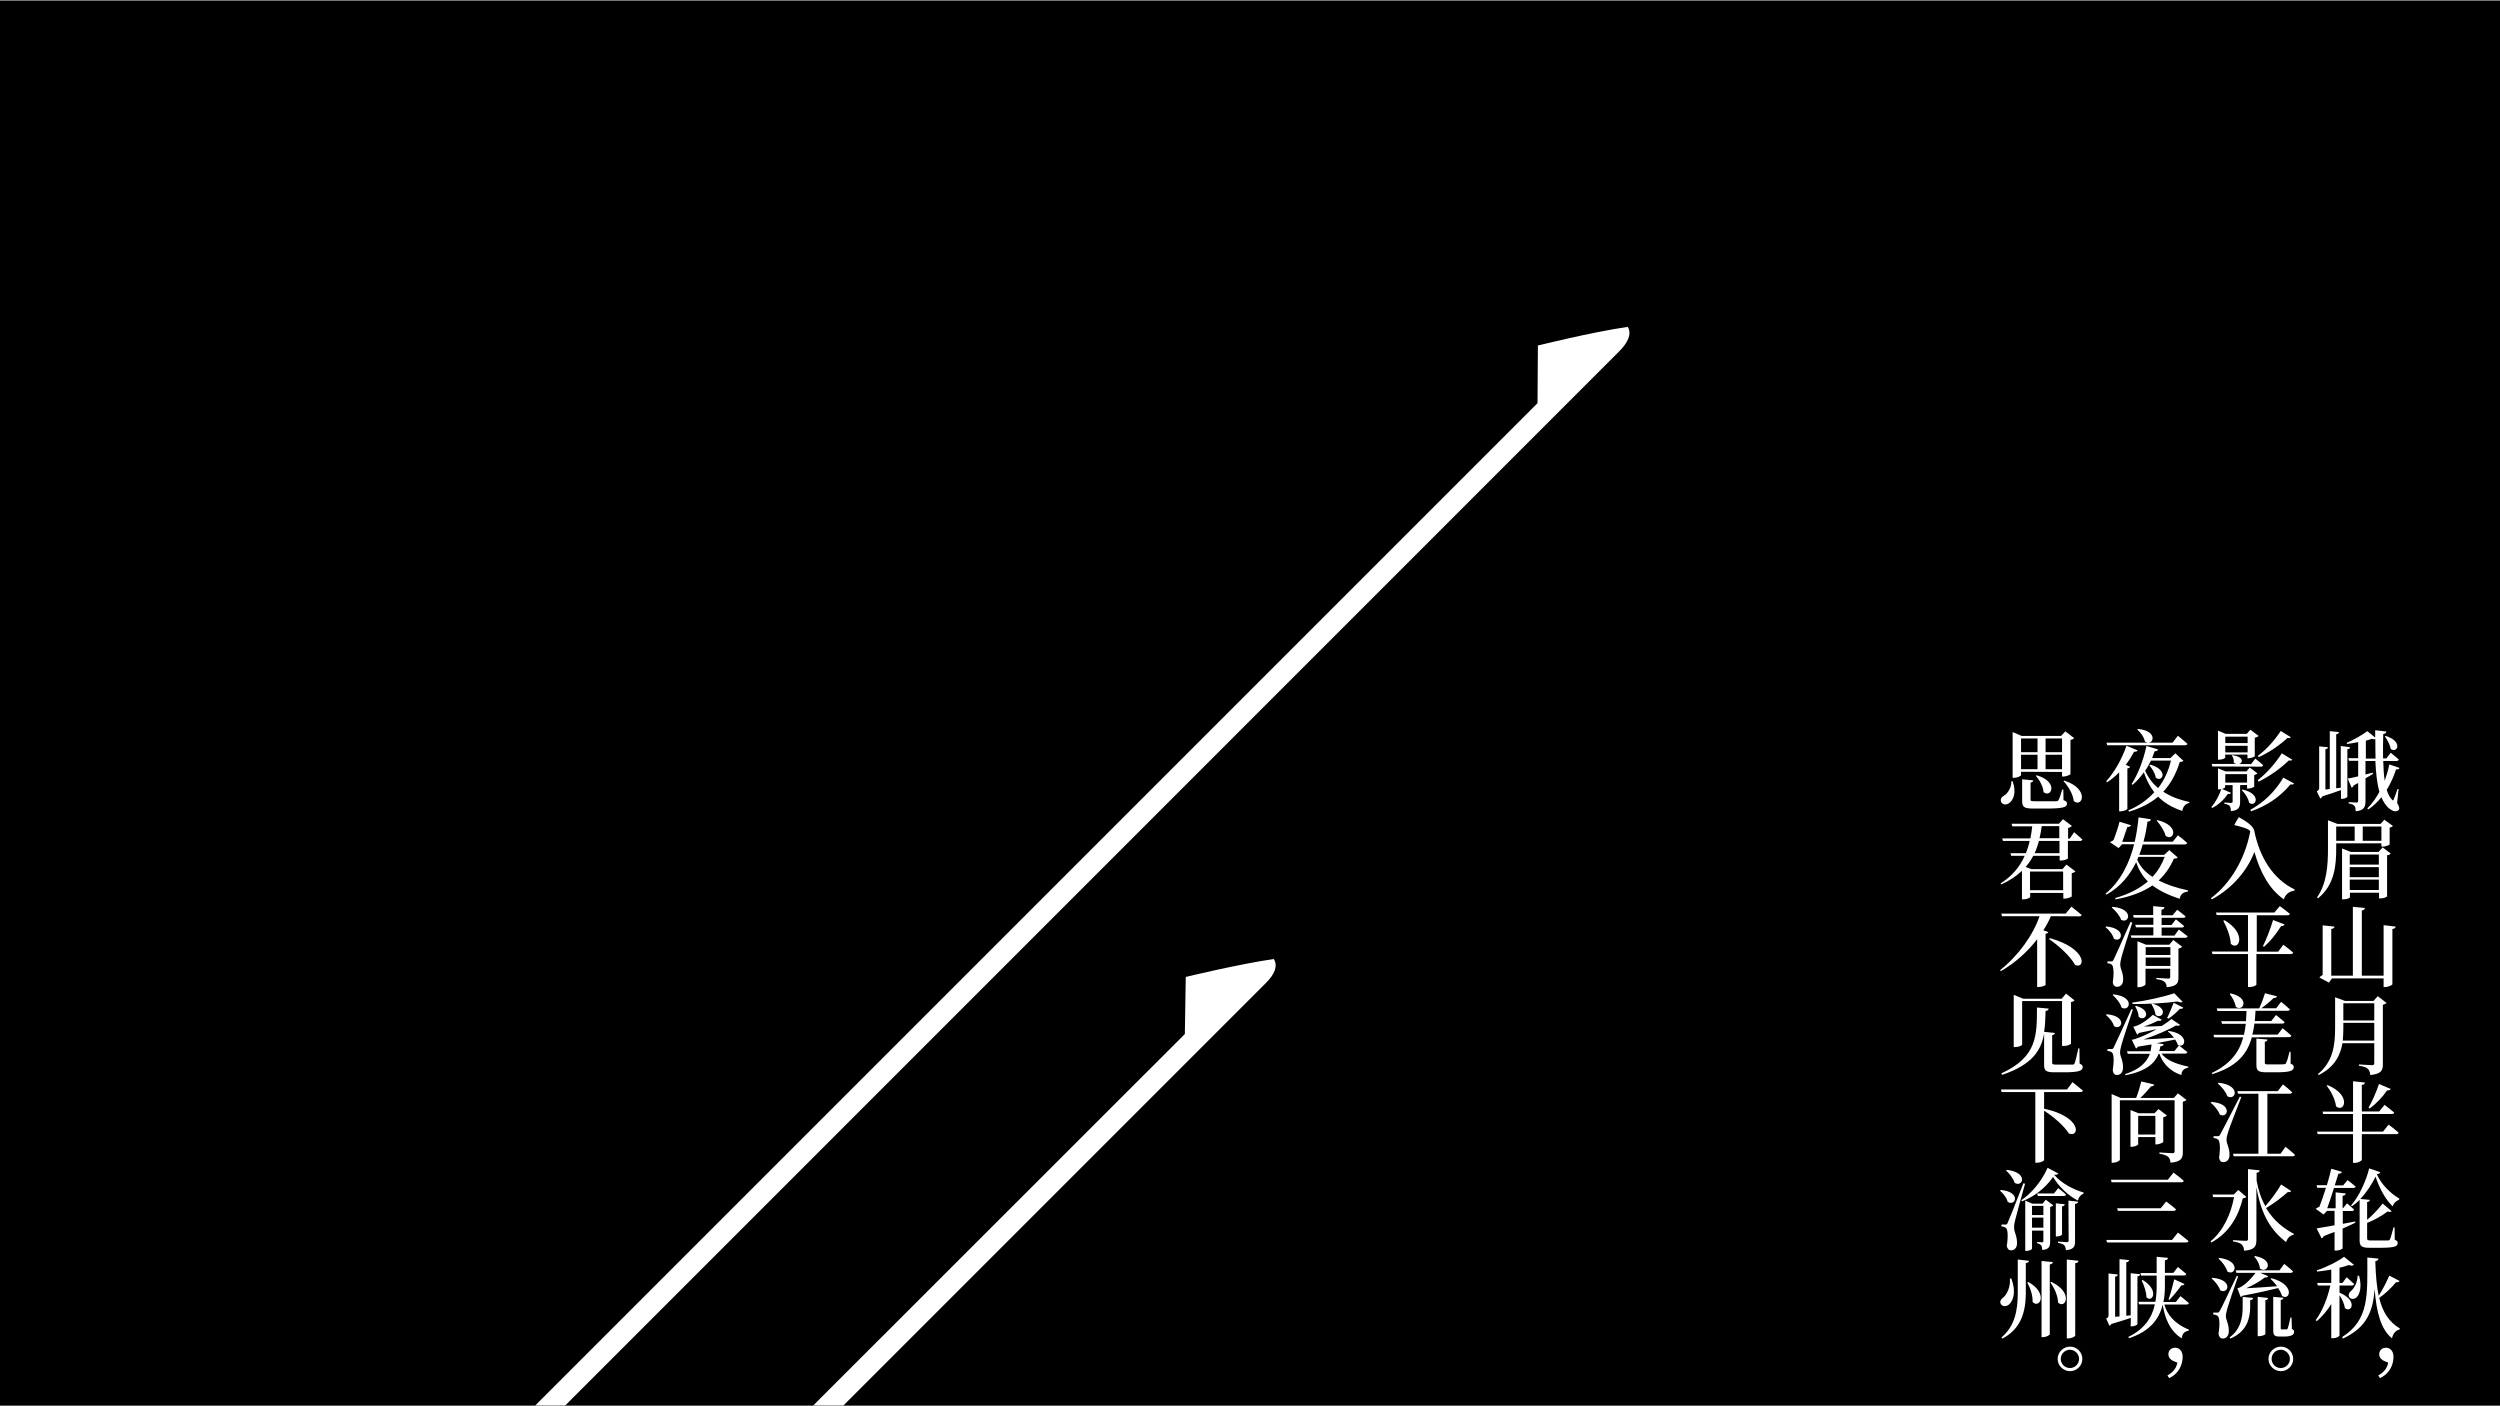 <?xml version="1.0" encoding="utf-8"?>
<!-- Generator: Adobe Illustrator 27.0.0, SVG Export Plug-In . SVG Version: 6.00 Build 0)  -->
<svg version="1.1" id="uuid-ca1b4793-6c05-49bc-b1f1-06b47aa981ab"
	 xmlns="http://www.w3.org/2000/svg" xmlns:xlink="http://www.w3.org/1999/xlink" x="0px" y="0px" viewBox="0 0 1366 768"
	 style="enable-background:new 0 0 1366 768;" xml:space="preserve">
<rect x="0" y="0" width="1366" height="768" fill="#808080" stroke="none"/>
<style type="text/css">
	.st0{fill:#FFFFFF;}
</style>
<rect y="0.5" width="1366" height="768"/>
<g id="uuid-6bc04f66-87ed-4b14-940c-d8ecb2b12cf0">
	<path class="st0" d="M840.1,220.3l0.2-31.5c0,0,29.2-7.3,49.1-10.2c2.3,3.7,0.2,8.5-4.6,13.3L303.1,773.7l-11.3-5.1L840.1,220.3z"
		/>
	<path class="st0" d="M647.4,565l0.5-31.2c0,0,28.9-7,48.1-9.8c2.3,3.7,0.6,8.2-4.2,13l-238,238l-11-5.5L647.4,565L647.4,565z"/>
</g>
<g>
	<path class="st0" d="M1284.1,408.3c-0.1,0.6-0.5,1-1.5,1.1v25.9c0,0.4-1.5,1.2-2.8,1.2h-0.7v-4.8c-2.7,1-6.2,2.2-10.1,3.4
		c-0.3,0.6-0.8,1.1-1.2,1.2l-1.9-3.9c1.1-0.7,1.3-1,1.3-1.9v-22.7l4.8,0.5c-0.1,0.6-0.5,1-1.4,1.1v22l2.4-0.3v-31.6l5,0.5
		c-0.1,0.6-0.4,1.1-1.5,1.2v29.5l2.5-0.3v-22.8L1284.1,408.3z M1309.8,438.7c1.2,2.1,1.4,3.1,0.9,3.8c-1.5,1.8-4.2,0.3-5.9-1.3
		c-1.5-1.5-2.7-3.4-3.6-5.6c-2,2.5-4.3,4.8-7.2,6.7l-0.5-0.6c2.6-2.5,4.8-5.7,6.6-9c-1.3-4.7-1.9-10.3-2.2-16.9h-5.4v7.4l3.9-1
		l0.2,0.6c-1.1,0.7-2.4,1.6-4.1,2.5v12.4c0,3-0.6,5.1-5.3,5.6c-0.1-1.2-0.2-2.3-0.7-2.9c-0.6-0.7-1.4-1.1-3.2-1.4v-0.7
		c0,0,3.4,0.2,4.2,0.2c0.8,0,1-0.3,1-0.9v-9.8c-0.8,0.4-1.6,0.9-2.5,1.4c-0.2,0.6-0.6,1.1-1.1,1.2l-2.1-5c1.2-0.2,3.3-0.6,5.7-1.2
		v-8.5h-5l-0.4-1.4h5.4v-8.8c-2,0.4-4.1,0.8-6.1,1l-0.2-0.6c3.9-1.6,8.8-4.5,11.3-6.4l4.3,3.5v-4l6.1,0.7c-0.1,0.7-0.5,1.2-1.7,1.4
		c-0.1,4.7-0.2,9.2-0.1,13.3h1.8l2.4-3.1c0,0,2.7,2.2,4.4,3.7c-0.1,0.5-0.6,0.8-1.2,0.8h-7.3c0.1,3.9,0.3,7.6,0.8,10.8
		c1.1-3.1,2-6.1,2.5-8.9l5.6,1.9c-0.2,0.6-0.7,0.9-1.9,0.8c-1.1,3.5-2.8,7.4-5.1,11.2c0.7,2.2,1.6,4,2.8,5.3
		c0.5,0.7,0.7,0.6,1.1-0.3c0.5-1.2,1.4-3.6,2-5.5l0.6,0L1309.8,438.7L1309.8,438.7z M1298,414.4c-0.1-3.3-0.1-6.9-0.1-10.5
		c-0.5,0.1-1.2,0-2-0.2c-0.9,0.3-2,0.7-3.2,1v9.8H1298L1298,414.4z M1303.6,402.1c9.8,3.2,6.1,9.8,2.7,7.1c-0.4-2.3-1.9-5-3.2-6.8
		L1303.6,402.1z"/>
	<path class="st0" d="M1307.5,451.3c-0.2,0.3-0.9,0.7-1.8,0.9v9.2c-0.1,0.3-2.3,1.2-3.8,1.2h-0.7v-1.8h-24.7v2.8
		c0,8.8-0.7,19.8-9.9,27.2l-0.6-0.4c5.4-7.8,6-17.5,6-26.8v-15.4l5.2,2h23.5l2.1-2.3L1307.5,451.3L1307.5,451.3z M1276.5,459.4h10.1
		v-7.8h-10.1V459.4z M1301.9,463l4.4,3.4c-0.3,0.4-0.9,0.8-2,0.9v22.4c0,0.3-1.5,1.2-3.7,1.2h-0.7v-3.1H1284v2.4
		c0,0.4-1.3,1.2-3.5,1.2h-0.8v-27.8l4.8,1.9h15.1L1301.9,463L1301.9,463z M1283.9,466.9v5.5h15.9v-5.5H1283.9z M1283.9,473.8v5.5
		h15.9v-5.5H1283.9z M1299.8,486.3v-5.7h-15.9v5.7H1299.8z M1301.2,459.4v-7.8H1291v7.8H1301.2z"/>
	<path class="st0" d="M1309,506.3c-0.1,0.7-0.5,1.1-1.8,1.3v30.2c0,0.4-2.1,1.5-3.9,1.5h-0.9v-4.7h-28.2l-1.7,2.3l-5.2-2.8
		c0.4-0.5,1.2-1,1.8-1.4v-27.1l6.5,0.7c-0.1,0.7-0.6,1.1-1.8,1.3v25.5h11.8v-37.6l6.6,0.6c-0.1,0.7-0.5,1.2-1.7,1.4v35.6h11.9v-27.6
		L1309,506.3L1309,506.3z"/>
	<path class="st0" d="M1304,548c-0.3,0.4-1.1,0.8-2,1v32.4c0,3.4-0.7,5.4-6.9,6c-0.1-1.5-0.5-2.6-1.3-3.4c-0.9-0.8-2.2-1.3-4.9-1.7
		v-0.7c0,0,6,0.4,7.2,0.4c1,0,1.2-0.4,1.2-1.2V570h-17.4c-1.1,6.7-4.3,13-12.9,17.4l-0.5-0.5c8.1-6.7,9.4-15.4,9.4-25v-17l5.4,2
		h15.6l2.3-2.6L1304,548L1304,548z M1297.3,568.6v-9.7h-16.9v2.9c0,2.3-0.1,4.5-0.3,6.8H1297.3L1297.3,568.6z M1280.4,548.2v9.4
		h16.9v-9.4H1280.4z"/>
	<path class="st0" d="M1305.1,614.5c0,0,3.5,2.5,5.5,4.4c-0.1,0.5-0.6,0.8-1.3,0.8h-18.8v14c0,0.6-2.1,1.7-3.8,1.7h-1v-15.7h-19.3
		l-0.4-1.4h19.7v-9.6h-16.3l-0.4-1.3h16.7v-16.6l6.5,0.7c-0.1,0.7-0.5,1.2-1.7,1.3v14.5h9.5l2.9-3.6c0,0,3.3,2.5,5.3,4.2
		c-0.1,0.5-0.7,0.8-1.3,0.8h-16.3v9.6h11.5L1305.1,614.5L1305.1,614.5z M1271.8,592.9c13.3,5.5,9.2,15.4,4.6,11.6
		c-0.4-3.8-2.8-8.3-5.1-11.3L1271.8,592.9z M1306.3,595c-0.2,0.5-0.9,0.9-2,0.8c-2.7,3.9-6.2,7.5-9.5,9.9l-0.6-0.5
		c1.8-3.1,4.1-8.3,5.7-12.9L1306.3,595L1306.3,595z"/>
	<path class="st0" d="M1286.9,668.1c-1.9,0.9-4.1,2-6.9,3.2v10.8c0,0.2-1.4,1.2-3.6,1.2h-0.8v-10.2c-1.8,0.7-3.7,1.5-5.9,2.3
		c-0.2,0.6-0.7,1.1-1.2,1.2l-2.7-5.4c2-0.3,5.5-0.9,9.8-1.7v-7.9h-4.1l-1.9,2l-4.3-3.1c0.5-0.4,1.2-0.8,2-1.1
		c1.1-2.7,2.4-6.6,3.6-10.4h-4.8l-0.3-1.4h5.6c1.1-3.5,1.9-6.8,2.4-9l5.8,1.7c-0.2,0.6-0.7,1.1-1.9,1c-0.5,1.7-1.2,3.9-2,6.4h4.6
		l2.4-2.9c0,0,2.7,2,4.4,3.5c-0.1,0.5-0.6,0.8-1.2,0.8h-10.6c-1.2,3.9-2.6,8-3.7,11.1h4.6v-8.7l5.5,0.6c-0.1,0.7-0.5,1.2-1.7,1.3
		v6.8h0.2l2.2-2.7c0,0,2.3,1.9,3.9,3.4c-0.1,0.5-0.6,0.8-1.2,0.8h-5v7c2.2-0.4,4.5-0.9,6.8-1.3L1286.9,668.1L1286.9,668.1z
		 M1310.9,655.5c-1.9,0.8-3.1,2-3.5,3.7c-4.1-3.9-7.4-10.2-9.4-16.3c-1.9,4-4.8,8.5-8.3,12.2l5.2,0.5c-0.1,0.6-0.5,1.1-1.5,1.2v9.7
		c2.8-2.3,6-5.7,8.5-8.9l4.9,4.2c-0.4,0.4-1,0.6-2.1,0.1c-3.7,2.7-7.7,4.9-11.3,6.3v8.4c0,0.9,0.3,1.2,2.2,1.2h4.8
		c2.1,0,3.7,0,4.3,0c0.6,0,0.9-0.2,1.2-0.7c0.4-0.8,1.2-3.5,1.9-6.5h0.6l0.1,6.8c1.3,0.5,1.6,1,1.6,1.8c0,1.9-1.9,2.6-10,2.6h-5.3
		c-4.4,0-5.5-0.9-5.5-4.1v-22.1c-1.3,1.3-2.7,2.5-4.2,3.5l-0.5-0.4c4.6-5.2,8.5-14.2,9.9-20.3l6.1,2.1c-0.1,0.6-0.7,0.9-1.9,1
		c2.3,5.6,7.5,10.6,12.3,13.4L1310.9,655.5L1310.9,655.5z"/>
	<path class="st0" d="M1278.3,706.3c10.3,4.3,6.5,11.5,2.9,8.4c-0.2-2.2-1.5-4.9-2.9-7v22.1c0,0.3-1.5,1.4-3.7,1.4h-0.8v-18.7
		c-2.1,3.5-4.8,6.7-7.9,9.4l-0.6-0.6c3.8-5.1,6.5-12.2,8-18.9h-6.8l-0.4-1.4h7.7v-7.3c-2.5,0.4-5.2,0.9-7.7,1.1l-0.2-0.7
		c5.3-1.7,11.8-5,14.9-7.4l5.4,4.4c-0.5,0.5-1.5,0.6-2.8,0.1c-1.4,0.5-3.2,1.1-5.1,1.5v8.3h1.6l2.3-3.1c0,0,2.6,2.2,4.1,3.7
		c-0.1,0.5-0.6,0.8-1.2,0.8h-6.8L1278.3,706.3L1278.3,706.3z M1311.1,699.9c-0.2,0.5-0.9,0.9-1.9,0.7c-2.7,3.3-6.1,6.4-9.2,8.6
		c1.9,7.7,5.2,13,11.3,16.7l-0.1,0.5c-2.2,0.5-3.7,2.3-4.2,4.9c-6.1-5-8.5-14.2-9.5-26.9c-0.9,11.9-4.1,20.8-17.3,27l-0.5-0.8
		c15-9.5,13.8-23.2,13.8-43.5l6.1,0.6c-0.1,0.8-0.6,1.2-1.7,1.4v1c0.2,7.1,0.8,13,1.8,17.9c1.9-2.8,4.1-7.1,5.8-11L1311.1,699.9
		L1311.1,699.9z M1289,697.1c1.6,5.6,0.5,9.8-1.2,11.6c-1.2,1.3-3.4,1.4-4.2,0c-0.7-1.3,0-2.6,1.2-3.5c1.6-1.4,3.4-4.8,3.4-8.2
		L1289,697.1z"/>
	<path class="st0" d="M1299.5,751.5c3.8-2,5.1-4.9,5.4-7c-2.1-0.7-4.9-1.7-4.9-4.6c0-1.9,1.4-3.5,3.7-3.5c2.4,0,4.1,1.9,4.1,5
		c0,4-1.9,9.1-7.4,11.6L1299.5,751.5L1299.5,751.5z"/>
	<path class="st0" d="M1224,429v9c0,2.9-0.6,4.8-5,5.2c-0.1-1.1-0.2-2.2-0.7-2.8c-0.5-0.5-1.2-1-2.9-1.2v-0.7c0,0,3,0.2,3.7,0.2
		c0.6,0,0.8-0.2,0.8-0.8V429h-4.1v1.2c0,0.2-0.7,0.6-1.6,0.9l4.8,2.1c-0.2,0.5-0.6,0.7-1.7,0.6c-1.8,2.7-4.9,5.9-8.6,7.7l-0.4-0.6
		c2.4-2.6,4.4-6.7,5.4-9.7c-0.4,0.1-0.9,0.1-1.2,0.1h-0.6v-11.5l4.2,1.7h11.3l1.9-2.1l4.2,3.2c-0.3,0.3-1,0.7-1.8,0.9v6.3
		c-0.1,0.3-2,1.1-3.3,1.1h-0.6v-2L1224,429L1224,429z M1208.8,418.8l-0.3-1.4h13.2c-0.4-0.1-0.9-0.4-1.2-0.8c0.2-1.3-0.3-3-1.1-3.8
		l0.4-0.2c6.4,1,5.8,4.1,3.7,4.9h6.5l2.3-3c0,0,2.7,2.1,4.3,3.6c-0.1,0.5-0.6,0.8-1.2,0.8L1208.8,418.8L1208.8,418.8z M1215.9,413.9
		c0,0.4-1.7,1.2-3.4,1.2h-0.6v-15.9l4.2,1.8h11.5l2-2.3l4.5,3.4c-0.3,0.4-1.1,0.8-2.1,1v10.1c-0.1,0.3-2,1.1-3.3,1.1h-0.7v-2h-12.2
		L1215.9,413.9L1215.9,413.9z M1215.9,402.5v3.5h12.2v-3.5H1215.9z M1228.1,411.1v-3.6h-12.2v3.6H1228.1z M1215.9,427.6h11.9v-4.6
		h-11.9V427.6z M1225.3,431.4c10.8,2.4,7.3,10.1,3.6,7.2c-0.4-2.4-2.3-5.2-4-6.9L1225.3,431.4z M1253.5,428.1
		c-0.3,0.5-0.8,0.7-2,0.5c-5.8,7-13,11.7-21.5,14.7l-0.4-0.8c7.2-4,13.4-9.8,18-17.6L1253.5,428.1L1253.5,428.1z M1233.6,426.3
		c4.9-3.8,9.6-9.1,13.2-14.7l5.7,3.5c-0.3,0.5-0.8,0.6-1.9,0.4c-4.6,4.5-10.6,8.7-16.5,11.6L1233.6,426.3L1233.6,426.3z M1233.7,413
		c4.7-3.5,9.1-8.4,12.5-13.6l5.5,3.4c-0.3,0.5-0.8,0.6-1.8,0.4c-4.3,4-10,7.9-15.7,10.5L1233.7,413L1233.7,413z"/>
	<path class="st0" d="M1229.5,454.3c-0.3-1.4-5.1-2.6-8.7-3.5c0.5-1,1.9-3.5,2.5-4.3c3.8,2.1,7.8,4.7,8.4,7.3
		c2.8,14.2,10.1,26.5,22.1,32.2l-0.2,0.7c-3,0.3-5,2.3-5.7,4.7c-7.9-5.4-13-14.9-16.1-25.9c-3.8,10.1-12.1,19.9-23.2,25.9l-0.6-0.6
		c10.4-7.7,18.6-21.1,21.5-36.3L1229.5,454.3L1229.5,454.3z"/>
	<path class="st0" d="M1247.6,516.2c0,0,3.4,2.5,5.4,4.3c-0.1,0.5-0.6,0.8-1.3,0.8h-18.8V538c0,0.3-1.4,1.3-3.8,1.3h-0.8v-18h-19.4
		l-0.4-1.4h19.8V500h-17.1l-0.4-1.4h31.9l3-3.5c0,0,3.4,2.5,5.5,4.2c-0.1,0.5-0.6,0.8-1.3,0.8h-16.8v19.9h11.7L1247.6,516.2
		L1247.6,516.2z M1215.4,502.8c12.5,7.2,8,17.2,3.5,12.9c-0.2-4.2-2.2-9.1-4.1-12.6L1215.4,502.8L1215.4,502.8z M1236.5,516.9
		c1.8-3.5,4-9.2,5.5-14.2l6.3,2.4c-0.2,0.5-0.8,1-1.9,0.9c-2.7,4.4-6.1,8.5-9.4,11.4L1236.5,516.9L1236.5,516.9z"/>
	<path class="st0" d="M1230.4,566.8c-2.6,9.4-8.5,16.1-21.6,20.1l-0.3-0.6c10.1-4.9,15-11.3,17.2-19.5h-15.9l-0.4-1.4h16.7
		c0.4-1.9,0.8-3.9,1-6h-13l-0.4-1.4h13.5c0.1-1.8,0.2-3.7,0.3-5.6h-15.9l-0.4-1.4h23.2c1.2-2.5,2.4-5.8,3.2-8.3l6.6,1.7
		c-0.2,0.5-0.8,1-1.9,0.9c-1.6,1.7-4.3,3.9-6.7,5.6h8.1l2.7-3.5c0,0,3,2.4,4.8,4.1c-0.1,0.5-0.6,0.8-1.3,0.8h-17.5
		c-0.1,2-0.2,3.8-0.4,5.6h9l2.6-3.3c0,0,2.9,2.3,4.7,3.9c-0.1,0.5-0.6,0.8-1.2,0.8h-15.3c-0.3,2.1-0.6,4.1-1.1,6h13.8l2.7-3.5
		c0,0,3,2.4,4.8,4.1c-0.1,0.5-0.6,0.8-1.3,0.8L1230.4,566.8L1230.4,566.8z M1218.8,542.8c10.9,2.3,6.9,10.4,2.8,7.3
		c-0.3-2.4-1.9-5.2-3.3-7L1218.8,542.8L1218.8,542.8z M1251.6,581.2c1.4,0.5,1.7,1.1,1.7,1.9c0,2-2,2.8-9.8,2.8h-5.1
		c-4.5,0-5.5-0.9-5.5-4.1v-14.3l6.1,0.5c-0.1,0.6-0.5,1.1-1.5,1.2v11.5c0,0.7,0.2,0.9,1.9,0.9h4.6c1.9,0,3.4,0,4-0.1
		c0.6,0,0.9-0.2,1.1-0.7c0.5-0.8,1.2-3.2,1.9-6.1h0.6L1251.6,581.2L1251.6,581.2z"/>
	<path class="st0" d="M1208.3,602.1c11.9,0.8,9,9.4,4.6,6.9c-0.8-2.3-3.1-5-5-6.5L1208.3,602.1L1208.3,602.1z M1224.6,599.6
		c-2.3,5.9-6.5,16.7-7.2,19.1c-0.5,1.5-0.9,3.1-0.8,4.3c0.1,2.4,1.7,4.3,1.6,8.3c-0.1,2.3-1.4,3.7-3.5,3.7c-1.1,0-1.9-0.7-2.2-2.5
		c0.8-5,0.5-9.2-0.6-9.9c-0.7-0.5-1.4-0.7-2.4-0.8v-1h2.2c0.7,0,0.9,0,1.4-0.9c0.7-1.2,4.3-8.1,10.8-20.8L1224.6,599.6L1224.6,599.6
		z M1212.2,591.6c12.5,1.3,9.5,10.1,4.8,7.4c-0.8-2.5-3.2-5.3-5.2-7L1212.2,591.6z M1248.8,626.6c0,0,3.2,2.5,5.2,4.4
		c-0.1,0.5-0.7,0.8-1.3,0.8h-32.2l-0.4-1.4h13.9v-32.8h-11.1l-0.4-1.4h22.1l2.8-3.7c0,0,3.2,2.5,5,4.3c-0.1,0.5-0.6,0.8-1.2,0.8
		h-12.3v32.8h7.2L1248.8,626.6L1248.8,626.6z"/>
	<path class="st0" d="M1227.4,654c-0.3,0.4-0.8,0.6-1.9,0.7c-2.3,9.3-7,18.6-17.2,24.2l-0.5-0.6c7.2-5.9,11.2-15.2,12.9-24.2h-11.4
		l-0.4-1.4h11.6l2.5-2.5L1227.4,654z M1251.9,650.8c-0.3,0.5-0.8,0.7-1.8,0.5c-2.9,2.6-7.4,6.1-11.9,8.8c4.1,6.9,9.6,11.1,15.2,14.1
		l-0.2,0.5c-2,0.3-3.4,1.9-4.1,4c-7.9-6.2-13.5-14.3-16.2-30.1v28.8c0,3.5-0.8,5.5-6.7,6c-0.2-1.5-0.5-2.6-1.3-3.4
		c-0.9-0.7-2.1-1.3-4.8-1.7v-0.7c0,0,5.8,0.4,7,0.4c0.9,0,1.2-0.3,1.2-1v-38.2l6.4,0.7c-0.1,0.7-0.5,1.1-1.7,1.3v4.3
		c1,5.5,2.6,10.1,4.8,13.9c3.3-3.7,6.8-8.6,8.6-11.8L1251.9,650.8L1251.9,650.8z"/>
	<path class="st0" d="M1208.8,698.2c11.8,0.9,8.7,9.4,4.3,6.8c-0.7-2.3-2.9-4.9-4.7-6.5L1208.8,698.2z M1222.9,697.4
		c-1.9,5.3-5.3,15.4-5.9,17.6c-0.4,1.5-0.8,3.1-0.8,4.2c0.1,2.3,1.8,4.3,1.6,8.5c-0.1,2.3-1.4,3.7-3.4,3.7c-1,0-1.9-0.8-2.2-2.5
		c0.8-5,0.6-9.2-0.5-9.9c-0.7-0.5-1.4-0.7-2.4-0.8v-1h2.2c0.7,0,0.9,0,1.4-1c0.7-1.1,3.8-7.5,9.3-19.1L1222.9,697.4L1222.9,697.4z
		 M1212.6,687.3c12.2,1.6,8.7,10.3,4.4,7.4c-0.7-2.5-2.9-5.3-4.8-7L1212.6,687.3z M1225.3,708.6l5.8,0.6c-0.1,0.6-0.5,1.1-1.6,1.2
		v3.9c-0.1,5.8-1.6,13.2-10.8,17.1l-0.5-0.6c6.2-4.5,7.2-11.1,7.2-16.6V708.6L1225.3,708.6z M1222,695.5l-0.4-1.4h23.9l2.6-3.5
		c0,0,3,2.3,4.8,4.1c-0.1,0.5-0.6,0.8-1.3,0.8H1235l4.3,1.8c-0.2,0.4-0.7,0.9-1.8,0.7c-2.4,1.9-6.4,4.3-10.2,5.9
		c4.3-0.2,10.4-0.6,16.9-1.1c-1.1-1.5-2.4-3-3.6-4l0.5-0.4c13.2,3.5,10.2,12.6,5.8,9.7c-0.4-1.3-1.2-2.9-2.1-4.3
		c-4.5,1.1-11.4,2.7-19.5,4.2c-0.3,0.4-0.7,0.6-1,0.7l-1.8-4.8c0,0,0.8-0.2,1.3-0.4c3-1.4,6.8-5.4,8.6-8L1222,695.5L1222,695.5z
		 M1232.2,686.3c10.9,2,6.7,10,2.6,6.8c-0.1-2.3-1.6-4.9-3.1-6.5L1232.2,686.3L1232.2,686.3z M1233.6,708.6l5.7,0.6
		c-0.1,0.6-0.4,1.1-1.5,1.2v18.5c0,0.4-1.9,1.2-3.4,1.2h-0.8L1233.6,708.6L1233.6,708.6z M1252.3,726.1c1,0.5,1.2,1,1.2,1.7
		c0,1.5-1.5,2.5-5.7,2.5h-2.2c-3.1,0-3.5-1-3.5-3.5v-18.2l5.6,0.5c-0.1,0.6-0.6,1.1-1.5,1.2v15.4c0,0.6,0.1,0.7,0.7,0.7h2.4
		c0.3,0,0.5-0.1,0.7-0.5c0.3-0.7,1-3.5,1.5-6h0.6L1252.3,726.1L1252.3,726.1z"/>
	<path class="st0" d="M1239.5,742.5c0-3.7,3.1-6.7,6.8-6.7s6.7,3,6.7,6.7s-3,6.7-6.7,6.7S1239.5,746.2,1239.5,742.5z M1241.2,742.5
		c0,2.7,2.2,5,5,5s5-2.3,5-5s-2.3-5-5-5S1241.2,739.7,1241.2,742.5z"/>
	<path class="st0" d="M1163.9,419c-0.1,0.4-0.6,0.7-1.5,0.9V442c-0.1,0.4-2,1.3-3.7,1.3h-0.8V422c-2.1,2.2-4.3,3.9-6.5,5.4l-0.6-0.5
		c4.1-4.4,8.5-11.8,11.1-19.4l6.1,2.5c-0.2,0.5-0.9,0.9-1.9,0.7c-1.4,2.6-2.9,5-4.6,7.2L1163.9,419L1163.9,419z M1151.4,407.2
		l-0.4-1.4h36.1l2.9-3.8c0,0,3.2,2.6,5.2,4.4c-0.1,0.5-0.6,0.8-1.3,0.8L1151.4,407.2L1151.4,407.2z M1193,415.7
		c-0.4,0.4-0.9,0.6-2,0.7c-1.9,6.1-4.7,11.6-9,16.2c3.8,2.5,8.5,4.4,14.3,5.6l-0.1,0.5c-2.2,0.6-3.4,2-3.8,4.4
		c-5.7-1.9-9.9-4.5-13.2-7.8c-4.1,3.5-9.3,6.2-15.9,8.2l-0.4-0.7c5.9-2.5,10.5-5.9,14.2-9.9c-2.4-3.1-4.3-6.7-5.7-10.9
		c-1.9,2.7-3.9,4.9-6.1,6.8l-0.6-0.4c3.3-5,6.5-13,8.1-20.8l6.4,1.9c-0.2,0.6-0.8,1-1.9,1c-0.5,1.2-1,2.5-1.4,3.7h10l2.7-2.6
		L1193,415.7L1193,415.7z M1168.2,398.3c11.8,1.1,8.2,9.9,3.8,6.9c-0.5-2.4-2.3-5-4.2-6.6L1168.2,398.3L1168.2,398.3z M1175.3,415.6
		c-1,2-2,3.8-3.2,5.6c1.7,3.7,4,6.8,7.1,9.4c3.4-4.4,5.7-9.5,7-15H1175.3L1175.3,415.6z M1175,417.8c10.3,3.1,6.4,10,2.9,7.1
		c-0.3-2.3-2-5-3.5-6.7L1175,417.8L1175,417.8z"/>
	<path class="st0" d="M1189.9,468.5c-0.4,0.5-0.9,0.6-2.1,0.7c-2,4.6-4.8,8.6-8.3,11.9c4.1,2.1,9.3,4,16.1,5.4l-0.1,0.6
		c-2.5,0.4-4.1,1.4-4.5,4c-6.5-2.1-11.4-4.6-14.9-7.3c-5.1,3.5-11.7,6.1-20.1,7.6l-0.3-0.7c7.3-2.1,13.3-5.1,17.9-9.1
		c-3.4-3.3-5.2-7-6.4-10.5c-3.5,7.1-8.5,13.4-16.2,17.7l-0.6-0.4c8.3-6.9,13.1-16.7,15.7-27.1h-6.6l-1.9,2.1l-4.7-3.2
		c0.5-0.3,1.2-0.8,1.9-1.1c1.2-3,2.8-7.9,3.3-10.1l6.3,1.9c-0.3,0.6-0.8,1.1-2,0.9c-0.7,2.2-1.9,5.7-2.8,8.2h6.8
		c1-4.4,1.7-9,2.1-13.4l6.8,1.1c-0.2,0.8-0.8,1.2-1.9,1.2c-0.5,3.6-1.2,7.4-2.2,11h16l2.8-3.5c0,0,3.2,2.4,5.1,4.2
		c-0.1,0.5-0.7,0.8-1.3,0.8h-23c-0.5,1.9-1.2,3.8-1.9,5.7h13.6l2.8-2.6L1189.9,468.5L1189.9,468.5z M1168.4,468.3
		c-0.2,0.5-0.4,1-0.6,1.4c1.3,3.3,3.9,6.6,8.3,9.4c3-3.1,5.1-6.8,6.7-10.9H1168.4z M1178.8,448.1c12.7,3.1,8.9,11.9,4.5,8.6
		c-0.7-2.8-3-6.2-4.9-8.3L1178.8,448.1L1178.8,448.1z"/>
	<path class="st0" d="M1150.8,506.2c11.6,1.1,8.5,9.4,4.2,6.7c-0.6-2.3-2.7-4.9-4.6-6.3L1150.8,506.2z M1165.1,504.1
		c-1.9,5.8-5.3,16.4-5.9,18.8c-0.4,1.5-0.7,3.1-0.7,4.3c0.1,2.4,1.7,4.3,1.6,8.3c-0.1,2.3-1.4,3.7-3.5,3.7c-1,0-1.9-0.7-2.2-2.4
		c0.8-4.9,0.5-9-0.6-9.8c-0.6-0.4-1.3-0.6-2.3-0.7v-1h2.1c0.6,0,0.8,0,1.3-1c0.6-1.2,3.7-8,9.2-20.5L1165.1,504.1L1165.1,504.1z
		 M1154.2,495.5c12,0.9,9.3,9.5,4.8,7.1c-0.8-2.4-3.2-5.1-5.1-6.7L1154.2,495.5L1154.2,495.5z M1190.5,507.9c0,0,3,2.2,4.8,3.7
		c-0.1,0.5-0.6,0.8-1.3,0.8h-29.4l-0.4-1.3h12.4v-4.4h-9.5l-0.4-1.4h9.9v-3.9h-10.7l-0.4-1.4h11v-4.9l6.2,0.6
		c-0.1,0.7-0.5,1.1-1.7,1.4v3h6.1l2.5-3c0,0,2.9,2.1,4.6,3.6c-0.1,0.5-0.6,0.8-1.2,0.8h-11.9v3.9h5.4l2.4-3.1c0,0,2.8,2.2,4.5,3.7
		c-0.1,0.5-0.6,0.8-1.2,0.8h-11.1v4.4h7L1190.5,507.9L1190.5,507.9z M1187.5,513.6l4.8,3.7c-0.3,0.4-1,0.8-2,1v15.8
		c0,3-0.7,4.8-6.4,5.3c-0.1-1.3-0.4-2.3-1.2-2.9c-0.8-0.7-2-1.2-4.5-1.5v-0.7c0,0,5.4,0.4,6.5,0.4c0.9,0,1.1-0.3,1.1-1v-4.4h-13.5
		v8.6c0,0.4-1.8,1.5-3.7,1.5h-0.7v-25.1l4.7,1.9h12.7L1187.5,513.6L1187.5,513.6z M1172.4,517.5v4.3h13.5v-4.3H1172.4z
		 M1185.9,527.8v-4.6h-13.5v4.6H1185.9z"/>
	<path class="st0" d="M1151.1,554.2c11.5,0.9,8.3,9.2,4,6.5c-0.6-2.3-2.7-4.7-4.5-6.2L1151.1,554.2L1151.1,554.2z M1165.4,551.7
		c-2,5.9-5.6,16.7-6.2,19.1c-0.4,1.5-0.8,3.2-0.8,4.4c0.1,2.4,1.8,4.3,1.6,8.5c-0.1,2.3-1.4,3.7-3.4,3.7c-1.1,0-1.9-0.8-2.2-2.5
		c0.8-5,0.6-9.2-0.5-9.9c-0.7-0.5-1.5-0.7-2.4-0.8v-1h2.1c0.7,0,0.9,0,1.4-1c0.6-1.2,3.8-8.1,9.6-20.8L1165.4,551.7L1165.4,551.7z
		 M1154.7,543.3c12.2,1.3,8.9,9.9,4.5,7.2c-0.7-2.5-3-5.2-4.8-6.8L1154.7,543.3L1154.7,543.3z M1181.1,575.7
		c1.9,2.8,6.3,5.4,14.6,7.1l-0.1,0.6c-2.3,0.5-3.5,1.4-3.7,4c-7.5-2.5-10.6-7.7-12-11.6h-0.4c-2.1,5.2-6.8,9.5-18.1,11.7l-0.3-0.6
		c8.2-2.6,11.9-6.6,13.6-11.1h-12.1l-0.4-1.4h12.8c0.3-1.2,0.5-2.5,0.6-3.7c-2.4,0.4-4.9,0.8-7.5,1.2c-0.3,0.5-0.6,0.9-1,1l-2.3-4.8
		c0,0,1.1-0.1,1.6-0.3c3.7-1.2,8.2-3.3,12.1-5.5c-2.8,0.6-6.1,1.4-9.8,2.1c-0.3,0.5-0.6,0.8-0.9,1l-2.2-4.4c0,0,0.8-0.1,1.2-0.3
		c3.5-1,7.8-4.5,9.5-6.2l4.9,2.7c-0.2,0.4-0.9,0.8-2,0.5c-2,1-4.9,2.3-7.8,3.2c2.8,0,6.3-0.1,9.8-0.3c2.2-1.4,4-2.7,5.3-3.8l4.7,3.2
		c-0.3,0.4-1.1,0.7-2.2,0.3c-4,2.4-11.3,5.5-17.9,7.7c4.4-0.2,10.5-0.6,16.8-1c-1.1-1.3-2.2-2.5-3.4-3.4l0.4-0.3
		c11.9,1.6,9.2,10.1,5,7.6c-0.2-1-0.8-1.9-1.4-2.9c-2.7,0.6-6.1,1.2-10.1,2l3.8,0.5c-0.1,0.8-0.7,1.2-1.8,1.2
		c-0.1,0.9-0.3,1.8-0.6,2.6h8.3l2.5-3.1c0,0,2.8,2.2,4.6,3.7c-0.1,0.5-0.6,0.8-1.3,0.8L1181.1,575.7L1181.1,575.7z M1192.6,547.4
		c-0.5,0.4-1.5,0.4-2.9-0.2c-6.3,0.9-16.1,1.5-24.5,1.4l-0.1-0.8c7.8-1,17.8-3.3,22.9-5.1L1192.6,547.4L1192.6,547.4z M1167.2,549.6
		c9.2,2.7,4.7,9,1.4,6c-0.1-2-1.1-4.4-2-5.8L1167.2,549.6z M1176.1,548.4c9.4,2.5,5.1,9,1.7,6.1c-0.2-2-1.3-4.4-2.3-5.9
		L1176.1,548.4L1176.1,548.4z M1184.1,556.2c1.1-2,2.4-5.3,3.6-8.3l5.3,2.7c-0.3,0.4-0.9,0.8-1.9,0.6c-1.9,2-4.2,4.1-6.3,5.4
		L1184.1,556.2L1184.1,556.2z"/>
	<path class="st0" d="M1194.7,601c-0.3,0.4-1.1,0.8-2,1v27.5c0,3.3-0.8,5.3-6.7,5.8c-0.2-1.4-0.5-2.5-1.3-3.2
		c-0.9-0.7-2.2-1.3-4.8-1.7v-0.7c0,0,5.8,0.4,7.1,0.4c1,0,1.2-0.3,1.2-1.1v-27.8h-29.9v32.5c0,0.5-1.8,1.6-3.7,1.6h-0.8v-37.5
		l4.9,2.1h8.5c1.1-2.8,2.2-6.4,2.8-9l7.1,1.7c-0.2,0.6-0.8,1-1.8,1c-1.5,1.8-3.6,4.3-5.8,6.3h18.3l2.2-2.5L1194.7,601L1194.7,601z
		 M1182,624c-0.1,0.3-2.2,1.3-3.6,1.3h-0.7v-4h-9.4v3.9c0,0.5-1.8,1.4-3.5,1.4h-0.7v-20.1l4.4,1.8h8.7l2.2-2.3l4.6,3.5
		c-0.3,0.4-1.1,0.8-2,1L1182,624L1182,624z M1177.7,619.9v-10.2h-9.4v10.2H1177.7z"/>
	<path class="st0" d="M1186.8,677.5l3.2-4c0,0,3.6,2.7,5.8,4.6c-0.1,0.5-0.6,0.8-1.3,0.8h-43.2l-0.4-1.4L1186.8,677.5L1186.8,677.5z
		 M1184.6,644.5l3-3.8c0,0,3.5,2.6,5.6,4.5c-0.1,0.5-0.6,0.8-1.3,0.8h-38.1l-0.4-1.4H1184.6z M1180.6,660.2l3-3.7
		c0,0,3.4,2.5,5.4,4.3c-0.1,0.5-0.6,0.8-1.3,0.8h-30.5l-0.4-1.4H1180.6L1180.6,660.2z"/>
	<path class="st0" d="M1164.3,720.1c-2.9,1-6.6,2.1-10.6,3.3c-0.3,0.5-0.8,0.8-1.1,1l-1.8-3.9c1.2-0.7,1.3-1,1.3-1.9v-22.8l5.1,0.6
		c-0.1,0.6-0.5,1-1.5,1.2v21.9l2.4-0.2v-31.3l5.2,0.5c-0.1,0.7-0.4,1.1-1.5,1.2v29.2l2.4-0.2v-23l5.2,0.5c-0.1,0.6-0.5,1.1-1.5,1.2
		v26.1c0,0.4-1.6,1.2-2.9,1.2h-0.8L1164.3,720.1L1164.3,720.1z M1182.6,712.8c1.4,5.1,5.2,10.4,13.4,13.7l-0.1,0.6
		c-2.3,0.4-3.5,1.5-3.8,4.2c-7-4.3-9.5-12.4-10.4-18.5c-1.9,7.9-6.9,14.6-18.4,18.4l-0.4-0.7c9-4.4,13-10.7,14.5-17.8h-8.6l-0.4-1.4
		h9.3c0.5-2.8,0.7-5.7,0.7-8.7V697h-8.5l-0.4-1.4h8.9v-8.9l6.2,0.6c-0.1,0.7-0.5,1.2-1.7,1.3v6.9h4.6l2.5-3.2c0,0,2.8,2.2,4.6,3.8
		c-0.1,0.5-0.6,0.8-1.3,0.8h-10.4v5.8c0,3-0.2,5.9-0.8,8.7h6.8l2.5-3.2c0,0,2.8,2.2,4.6,3.8c-0.1,0.5-0.6,0.8-1.3,0.8L1182.6,712.8
		L1182.6,712.8z M1170.8,699.4c9.3,5.7,5.2,12.7,2,9.4c0-3-1.4-6.7-2.6-9.1L1170.8,699.4L1170.8,699.4z M1184.9,710
		c1.2-3.3,2.5-8.5,3.1-11l5.6,2.6c-0.1,0.4-0.7,0.9-1.7,0.7c-1.4,2-4.1,5.5-6.6,8L1184.9,710L1184.9,710z"/>
	<path class="st0" d="M1184.3,751.5c3.8-2,5.1-4.9,5.4-7c-2.1-0.7-4.9-1.7-4.9-4.6c0-1.9,1.4-3.5,3.7-3.5c2.4,0,4.1,1.9,4.1,5
		c0,4-1.9,9.1-7.4,11.6L1184.3,751.5L1184.3,751.5z"/>
	<path class="st0" d="M1099.7,426.9c2.3,6.2,0.3,10.5-2,12c-1.5,1.1-3.7,0.8-4.3-0.8c-0.6-1.5,0.4-2.8,1.8-3.5
		c1.9-1.2,3.9-4.3,3.8-7.7H1099.7z M1104.3,421.7v1.8c0,0.5-2,1.5-3.9,1.5h-0.7v-25l4.9,2.1h21.6l2.3-2.5l4.8,3.7
		c-0.3,0.4-1,0.8-2,1v18.7c-0.1,0.3-2.3,1.3-3.8,1.3h-0.8v-2.5L1104.3,421.7L1104.3,421.7z M1104.3,403.5v7.5h9v-7.5H1104.3z
		 M1113.3,420.3v-7.9h-9v7.9H1113.3z M1127.5,437.2c1.5,0.5,1.9,1,1.9,1.9c0,2-2.1,2.7-11.7,2.7h-6.6c-5,0-6.2-0.8-6.2-4v-12
		l6.1,0.6c-0.1,0.6-0.5,1-1.5,1.2v9.3c0,0.7,0.2,0.9,2.3,0.9h6.3c2.5,0,4.6,0,5.4,0c0.8,0,1-0.2,1.3-0.7c0.5-0.8,1.2-2.9,2-5.7h0.6
		L1127.5,437.2L1127.5,437.2z M1112.8,423.6c12.2,3.5,8.1,12.7,3.8,9.2c-0.2-3.1-2.3-6.7-4.2-8.9L1112.8,423.6L1112.8,423.6z
		 M1117.7,403.5v7.5h9v-7.5H1117.7z M1126.7,420.3v-7.9h-9v7.9H1126.7z M1127.9,426.5c14.1,4.6,9.9,15.1,5.2,11.2
		c-0.4-3.8-3-8.1-5.6-10.9L1127.9,426.5L1127.9,426.5z"/>
	<path class="st0" d="M1133.3,454.7c0,0,2.8,2.4,4.5,4c-0.1,0.5-0.6,0.8-1.3,0.8h-6.6v9.6c-0.1,0.3-2.3,1.1-3.8,1.1h-0.7v-2.6H1111
		c-1.2,2.2-2.5,4.2-4.2,6.1l3.1,1.2h17l2.2-2.5l4.9,3.7c-0.3,0.4-1,0.8-2,1v12.7c-0.1,0.3-2.3,1.2-3.8,1.2h-0.8v-3.1h-18.1v2.2
		c0,0.3-1.4,1.3-3.7,1.3h-0.8v-15.6c-3,2.9-6.7,5.3-11.2,7.4l-0.5-0.5c6.2-3.9,10.5-9,13.2-15.1h-7.4l-0.4-1.4h8.4
		c0.9-2.1,1.6-4.3,2.1-6.7h-14.6l-0.4-1.4h15.4c0.4-2.1,0.8-4.3,1-6.6h-10.9l-0.4-1.4h25.9l2.2-2.5l4.9,3.7
		c-0.4,0.4-1.1,0.9-2.1,1.1v5.8h0.9L1133.3,454.7L1133.3,454.7z M1109.2,476.2v10.2h18.1v-10.2H1109.2z M1125.3,459.5h-11.2
		c-0.7,2.4-1.4,4.6-2.4,6.7h13.6V459.5z M1115.6,451.4c-0.3,2.3-0.7,4.5-1.2,6.6h10.8v-6.6H1115.6z"/>
	<path class="st0" d="M1120.6,500.6c-1.1,2.6-2.5,5.2-4.1,7.7l2.7,1c-0.1,0.4-0.6,0.8-1.5,0.9v28c-0.1,0.3-2.1,1.1-3.7,1.1h-0.9
		v-26.1c-5.2,6.8-12.1,13-19.8,17.4l-0.5-0.5c9.8-7.6,18.2-19.3,21.6-29.5h-20.5l-0.4-1.4h35.2l3.1-3.8c0,0,3.4,2.6,5.6,4.5
		c-0.1,0.5-0.6,0.8-1.3,0.8L1120.6,500.6L1120.6,500.6z M1120.1,512.6c21,5.9,19.2,17.3,13.7,14.6c-2.6-4.8-9.2-10.7-14.2-14.1
		L1120.1,512.6L1120.1,512.6z"/>
	<path class="st0" d="M1136.3,581.2c1.4,0.5,1.7,1.1,1.7,1.9c0,1.9-2,2.8-10.1,2.8h-5.4c-4.6,0-5.6-0.9-5.6-4.1v-17.1
		c-1.6,9.2-6.4,17-22.9,22.6l-0.5-0.8c20-9.1,19.4-21.3,19.5-36l6.4,0.6c-0.1,0.7-0.6,1.2-1.7,1.3c-0.1,3.9-0.2,7.8-0.8,11.4
		l5.9,0.6c-0.1,0.6-0.5,1.1-1.5,1.2v15c0,0.8,0.3,1.1,2,1.1h4.9c2,0,3.6,0,4.3,0c0.7,0,0.9-0.2,1.1-0.9c0.5-1.1,1.2-4.2,2-8h0.6
		L1136.3,581.2L1136.3,581.2z M1104.9,570.8c0,0.3-1.5,1.3-3.8,1.3h-0.8v-28.5l5.2,2.1h21l2.4-2.8l4.6,3.7c-0.3,0.4-0.8,0.8-1.9,0.9
		v22.7c0,0.3-1.6,1.3-4,1.3h-0.9v-24.5h-21.8L1104.9,570.8L1104.9,570.8z"/>
	<path class="st0" d="M1132.4,591.3c0,0,3.5,2.7,5.7,4.6c-0.1,0.5-0.6,0.8-1.4,0.8h-19.8v9.1c21,4.5,19.4,16.1,13.5,13.5
		c-2.7-4.3-8.6-9.3-13.5-12.4v27c0,0.3-1.6,1.4-3.9,1.4h-0.9v-38.6h-18.4l-0.4-1.4h36.1L1132.4,591.3L1132.4,591.3z"/>
	<path class="st0" d="M1093.3,650.2c11.3,1.1,8,9.2,3.7,6.5c-0.5-2.2-2.5-4.7-4.2-6.1L1093.3,650.2L1093.3,650.2z M1106.5,646.8
		c-1.7,6-4.8,17.2-5.4,19.8c-0.4,1.6-0.7,3.2-0.6,4.4c0.1,2.5,1.7,4.4,1.6,8.5c-0.1,2.3-1.3,3.7-3.4,3.7c-1,0-1.9-0.8-2.2-2.4
		c0.8-4.9,0.6-9.2-0.5-9.9c-0.7-0.5-1.4-0.7-2.4-0.8v-1h2.1c0.7,0,0.9,0,1.3-1c0.6-1.2,3.5-8.4,8.6-21.6L1106.5,646.8L1106.5,646.8z
		 M1096.5,639.2c12.1,1.4,8.7,9.9,4.3,7.1c-0.7-2.3-2.8-5.1-4.7-6.7L1096.5,639.2L1096.5,639.2z M1122.6,642.1
		c3.6,4.4,10.4,7.9,15.9,9.5l-0.1,0.6c-1.7,0.8-2.7,2.1-3,3.8c-5.4-2.7-10.4-7.6-13.6-12.9c-4.6,6.6-10.6,10.8-16.9,13.3l-0.5-0.6
		c5.3-3.5,11-10,14.4-17.7l5.9,3.1c-0.3,0.5-1,0.9-2.1,0.6L1122.6,642.1L1122.6,642.1z M1117.8,655.5l4.1,3.1
		c-0.2,0.3-0.9,0.7-1.7,0.9v18.8c0,2.8-0.5,4.3-4.3,4.7c-0.1-1-0.2-2-0.6-2.5c-0.4-0.5-1-0.9-2.2-1.2v-0.7c0,0,2.2,0.2,2.7,0.2
		c0.6,0,0.7-0.3,0.7-0.8v-5.6h-6.2v9.9c0,0.4-1.5,1.2-3.1,1.2h-0.6v-27.5l3.9,1.7h5.6L1117.8,655.5L1117.8,655.5z M1110.3,658.9v5
		h6.2v-5H1110.3z M1116.5,670.8v-5.5h-6.2v5.5H1116.5z M1124.6,649.2c0,0,2.7,2,4.3,3.5c-0.1,0.5-0.6,0.8-1.3,0.8h-14.1l-0.4-1.4
		h9.2L1124.6,649.2L1124.6,649.2z M1126.7,674.5c0,0.4-1.4,1.1-2.7,1.1h-0.7v-18.1l4.9,0.5c-0.1,0.6-0.5,1-1.5,1.2V674.5
		L1126.7,674.5z M1130.2,656l5.3,0.6c-0.1,0.7-0.6,1.1-1.7,1.2v20.3c0,2.9-0.5,4.6-5,5c-0.1-1.1-0.3-2.1-0.9-2.7
		c-0.6-0.6-1.6-1-3.4-1.3v-0.7c0,0,4,0.3,4.8,0.3c0.7,0,1-0.2,1-0.9L1130.2,656L1130.2,656z"/>
	<path class="st0" d="M1099,698.6c2.7,7.2,1.1,11.8-1,13.9c-1.4,1.5-3.7,1.6-4.7,0.1c-0.8-1.3-0.1-2.6,1.1-3.5
		c2.1-1.6,4.2-5.8,3.8-10.5L1099,698.6L1099,698.6z M1108.6,688.9c-0.1,0.7-0.5,1.1-1.7,1.3v16.5c-0.1,10.1-2.5,19.3-12.8,24.7
		l-0.5-0.6c7.2-6.1,8.9-14.6,8.9-24.2v-18.4L1108.6,688.9L1108.6,688.9z M1110.6,711.4c0.2-3.5-1.3-7.8-2.9-10.6l0.6-0.3
		C1119.2,706.5,1114.6,715.4,1110.6,711.4L1110.6,711.4z M1121.7,689.6c-0.1,0.6-0.5,1.1-1.7,1.3V729c0,0.5-1.9,1.6-3.6,1.6h-0.9
		V689L1121.7,689.6z M1124.5,711.7c0-3.7-2.1-8.1-4.2-11l0.5-0.3C1133.1,706.2,1128.6,715.6,1124.5,711.7L1124.5,711.7z
		 M1135.7,688.9c-0.1,0.7-0.5,1.2-1.8,1.3v39.5c0,0.6-2,1.6-3.7,1.6h-0.9v-43.1L1135.7,688.9L1135.7,688.9z"/>
	<path class="st0" d="M1124.3,742.5c0-3.7,3.1-6.7,6.8-6.7s6.7,3,6.7,6.7s-3,6.7-6.7,6.7S1124.3,746.2,1124.3,742.5z M1126,742.5
		c0,2.7,2.2,5,5,5s5-2.3,5-5s-2.3-5-5-5S1126,739.7,1126,742.5z"/>
</g>
</svg>
